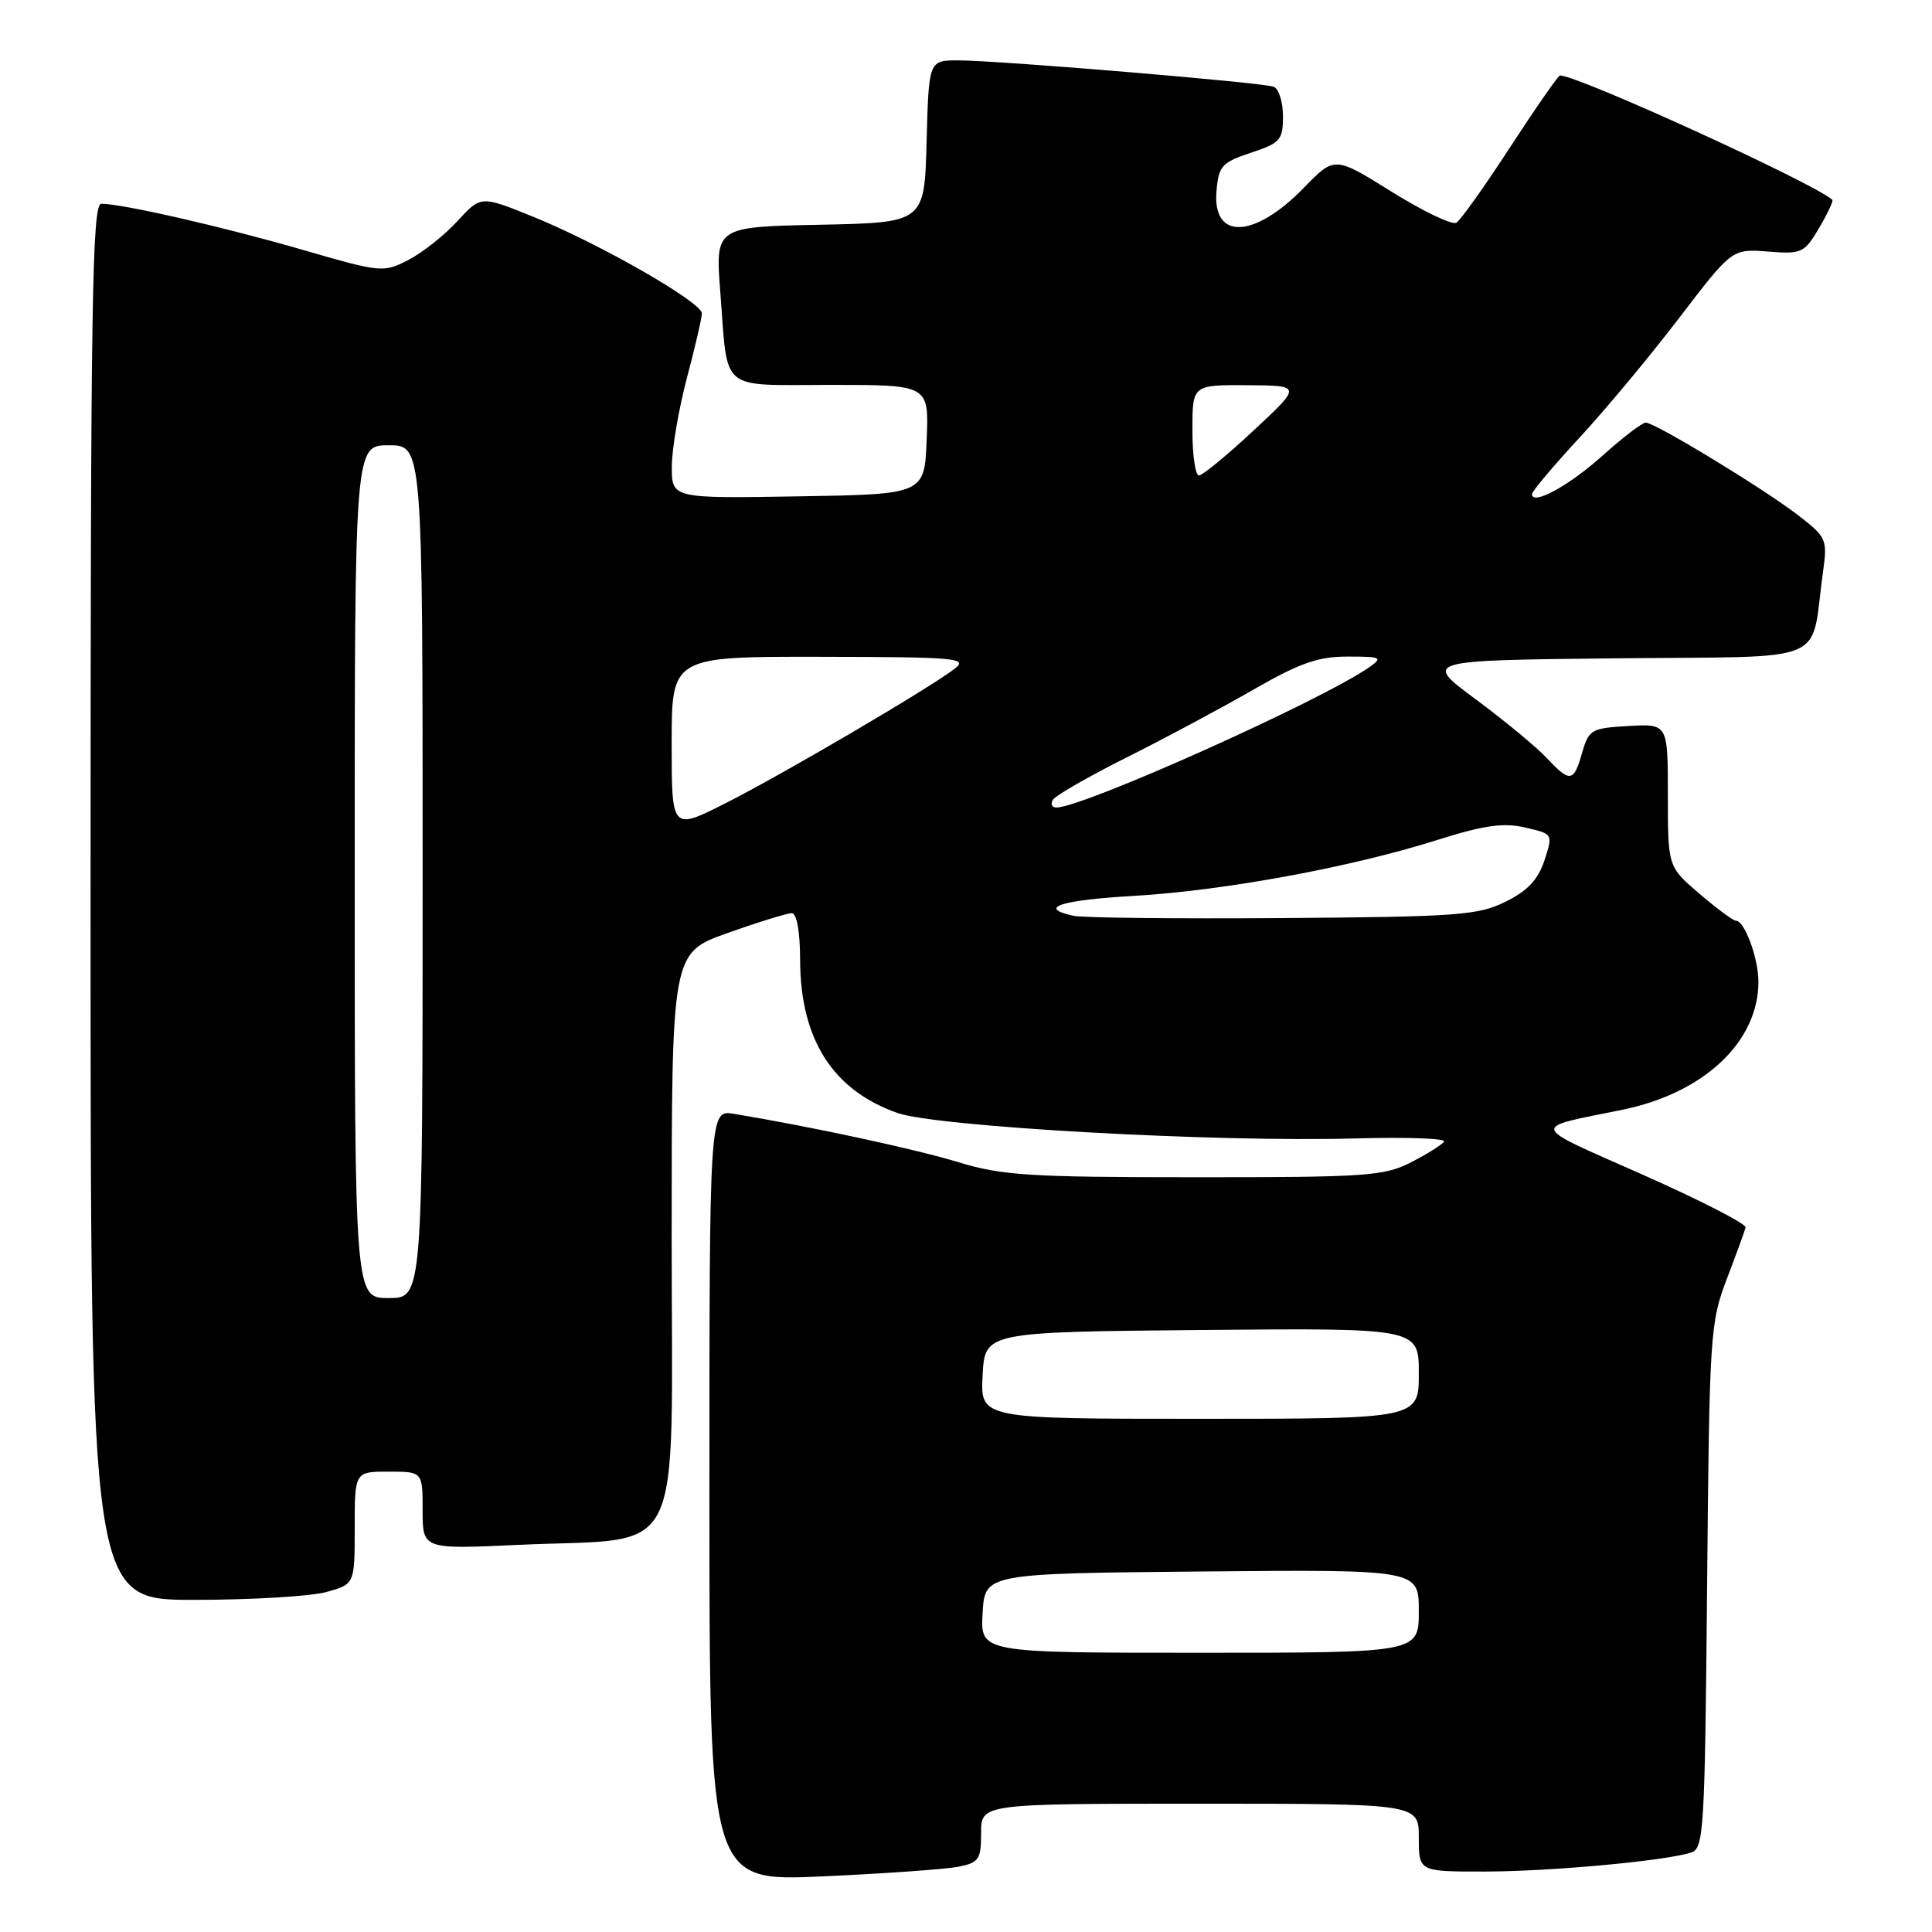 <?xml version="1.0" encoding="UTF-8" standalone="no"?>
<!DOCTYPE svg PUBLIC "-//W3C//DTD SVG 1.1//EN" "http://www.w3.org/Graphics/SVG/1.1/DTD/svg11.dtd" >
<svg xmlns="http://www.w3.org/2000/svg" xmlns:xlink="http://www.w3.org/1999/xlink" version="1.1" viewBox="0 0 256 256">
 <g >
 <path fill="currentColor"
d=" M 126.99 247.35 C 129.72 246.81 130.00 246.38 130.00 242.88 C 130.00 239.00 130.00 239.00 159.00 239.00 C 188.00 239.00 188.00 239.00 188.00 243.50 C 188.00 248.00 188.00 248.00 196.75 247.99 C 205.43 247.98 220.55 246.59 224.06 245.48 C 225.77 244.94 225.90 242.76 226.20 210.20 C 226.50 176.84 226.60 175.27 228.80 169.50 C 230.06 166.20 231.19 163.11 231.30 162.64 C 231.41 162.17 225.26 159.02 217.64 155.64 C 202.42 148.90 202.63 149.56 214.97 147.05 C 225.77 144.85 233.00 138.05 233.00 130.09 C 233.00 126.97 231.17 122.00 230.02 122.00 C 229.66 122.00 227.48 120.39 225.18 118.42 C 221.00 114.84 221.00 114.84 221.00 105.37 C 221.00 95.90 221.00 95.90 215.78 96.20 C 210.85 96.48 210.52 96.68 209.64 99.75 C 208.52 103.67 208.04 103.74 204.92 100.41 C 203.59 98.99 199.37 95.50 195.54 92.66 C 188.58 87.50 188.58 87.50 214.18 87.23 C 242.99 86.93 239.82 88.24 241.54 75.91 C 242.16 71.47 242.05 71.21 238.34 68.33 C 233.83 64.83 219.31 56.00 218.07 56.00 C 217.60 56.00 215.03 57.96 212.36 60.36 C 207.87 64.39 203.00 67.04 203.00 65.47 C 203.00 65.10 205.81 61.76 209.25 58.04 C 212.69 54.33 218.65 47.17 222.50 42.13 C 229.50 32.97 229.50 32.97 234.24 33.33 C 238.74 33.69 239.08 33.53 241.03 30.23 C 242.16 28.31 242.95 26.63 242.79 26.48 C 240.46 24.31 209.11 10.00 206.71 10.00 C 206.48 10.00 203.52 14.25 200.14 19.44 C 196.76 24.64 193.54 29.17 192.98 29.51 C 192.43 29.85 188.57 28.01 184.41 25.41 C 176.84 20.69 176.84 20.69 172.79 24.86 C 166.21 31.63 160.64 31.86 161.19 25.34 C 161.47 21.99 161.88 21.53 165.75 20.24 C 169.66 18.95 170.00 18.55 170.00 15.39 C 170.00 13.49 169.44 11.73 168.75 11.49 C 167.17 10.92 132.22 8.00 126.97 8.00 C 123.07 8.00 123.07 8.00 122.78 18.75 C 122.50 29.50 122.50 29.50 108.63 29.78 C 94.77 30.06 94.77 30.06 95.45 38.78 C 96.49 52.13 95.13 51.00 110.11 51.00 C 123.09 51.00 123.09 51.00 122.79 58.25 C 122.50 65.50 122.50 65.50 105.75 65.77 C 89.00 66.05 89.00 66.05 89.02 61.77 C 89.04 59.42 89.94 54.16 91.02 50.07 C 92.11 45.98 93.00 42.13 93.00 41.52 C 93.00 40.05 79.38 32.25 70.62 28.71 C 63.72 25.91 63.72 25.91 60.61 29.30 C 58.90 31.17 55.98 33.48 54.12 34.44 C 50.81 36.15 50.53 36.12 40.12 33.11 C 29.64 30.07 16.23 27.00 13.43 27.00 C 12.20 27.00 12.00 39.82 12.00 119.50 C 12.00 212.00 12.00 212.00 25.75 211.99 C 33.31 211.99 41.19 211.52 43.25 210.95 C 47.00 209.91 47.00 209.91 47.00 202.45 C 47.00 195.00 47.00 195.00 51.50 195.00 C 56.00 195.00 56.00 195.00 56.00 200.14 C 56.00 205.29 56.00 205.29 68.75 204.70 C 91.08 203.68 89.00 207.86 89.00 164.08 C 89.00 126.26 89.00 126.26 96.41 123.63 C 100.48 122.18 104.31 121.00 104.91 121.00 C 105.58 121.00 106.01 123.41 106.02 127.25 C 106.06 137.72 110.34 144.45 118.90 147.47 C 124.13 149.31 161.08 151.37 179.50 150.85 C 186.27 150.66 191.60 150.84 191.34 151.26 C 191.08 151.68 189.11 152.92 186.97 154.01 C 183.40 155.84 181.06 156.00 158.29 155.99 C 136.43 155.99 132.73 155.75 127.00 154.00 C 121.34 152.27 107.47 149.28 97.25 147.59 C 94.00 147.05 94.00 147.05 94.00 198.18 C 94.00 249.31 94.00 249.31 108.99 248.63 C 117.23 248.26 125.33 247.68 126.99 247.35 Z  M 130.20 213.75 C 130.50 208.50 130.50 208.50 159.25 208.23 C 188.00 207.97 188.00 207.97 188.00 213.48 C 188.00 219.00 188.00 219.00 158.95 219.00 C 129.90 219.00 129.90 219.00 130.20 213.75 Z  M 130.20 182.25 C 130.50 176.50 130.50 176.50 159.25 176.23 C 188.00 175.97 188.00 175.97 188.00 181.98 C 188.00 188.00 188.00 188.00 158.95 188.00 C 129.90 188.00 129.90 188.00 130.20 182.25 Z  M 47.00 115.50 C 47.00 59.00 47.00 59.00 51.50 59.00 C 56.00 59.00 56.00 59.00 56.00 115.50 C 56.00 172.00 56.00 172.00 51.50 172.00 C 47.00 172.00 47.00 172.00 47.00 115.50 Z  M 142.25 121.35 C 137.38 120.29 140.47 119.27 150.25 118.71 C 162.20 118.01 178.96 114.93 190.35 111.33 C 196.63 109.35 199.18 108.98 202.08 109.65 C 205.79 110.50 205.79 110.50 204.65 114.00 C 203.81 116.55 202.42 118.04 199.50 119.48 C 195.87 121.28 193.17 121.48 170.00 121.65 C 155.97 121.75 143.49 121.62 142.25 121.35 Z  M 89.00 98.51 C 89.00 87.00 89.00 87.00 108.75 87.03 C 126.77 87.06 128.33 87.20 126.50 88.61 C 123.16 91.19 103.57 102.69 96.06 106.47 C 89.00 110.03 89.00 110.03 89.00 98.51 Z  M 139.52 105.97 C 139.87 105.41 144.28 102.87 149.33 100.34 C 154.37 97.82 161.92 93.78 166.10 91.37 C 172.23 87.85 174.64 87.00 178.57 87.00 C 183.03 87.00 183.27 87.12 181.45 88.40 C 175.14 92.82 143.52 107.00 139.98 107.00 C 139.38 107.00 139.17 106.54 139.52 105.97 Z  M 158.00 57.00 C 158.00 51.00 158.00 51.00 165.25 51.04 C 172.50 51.09 172.50 51.09 166.11 57.04 C 162.60 60.32 159.34 63.00 158.86 63.00 C 158.39 63.00 158.00 60.30 158.00 57.00 Z "/>
</g>
</svg>